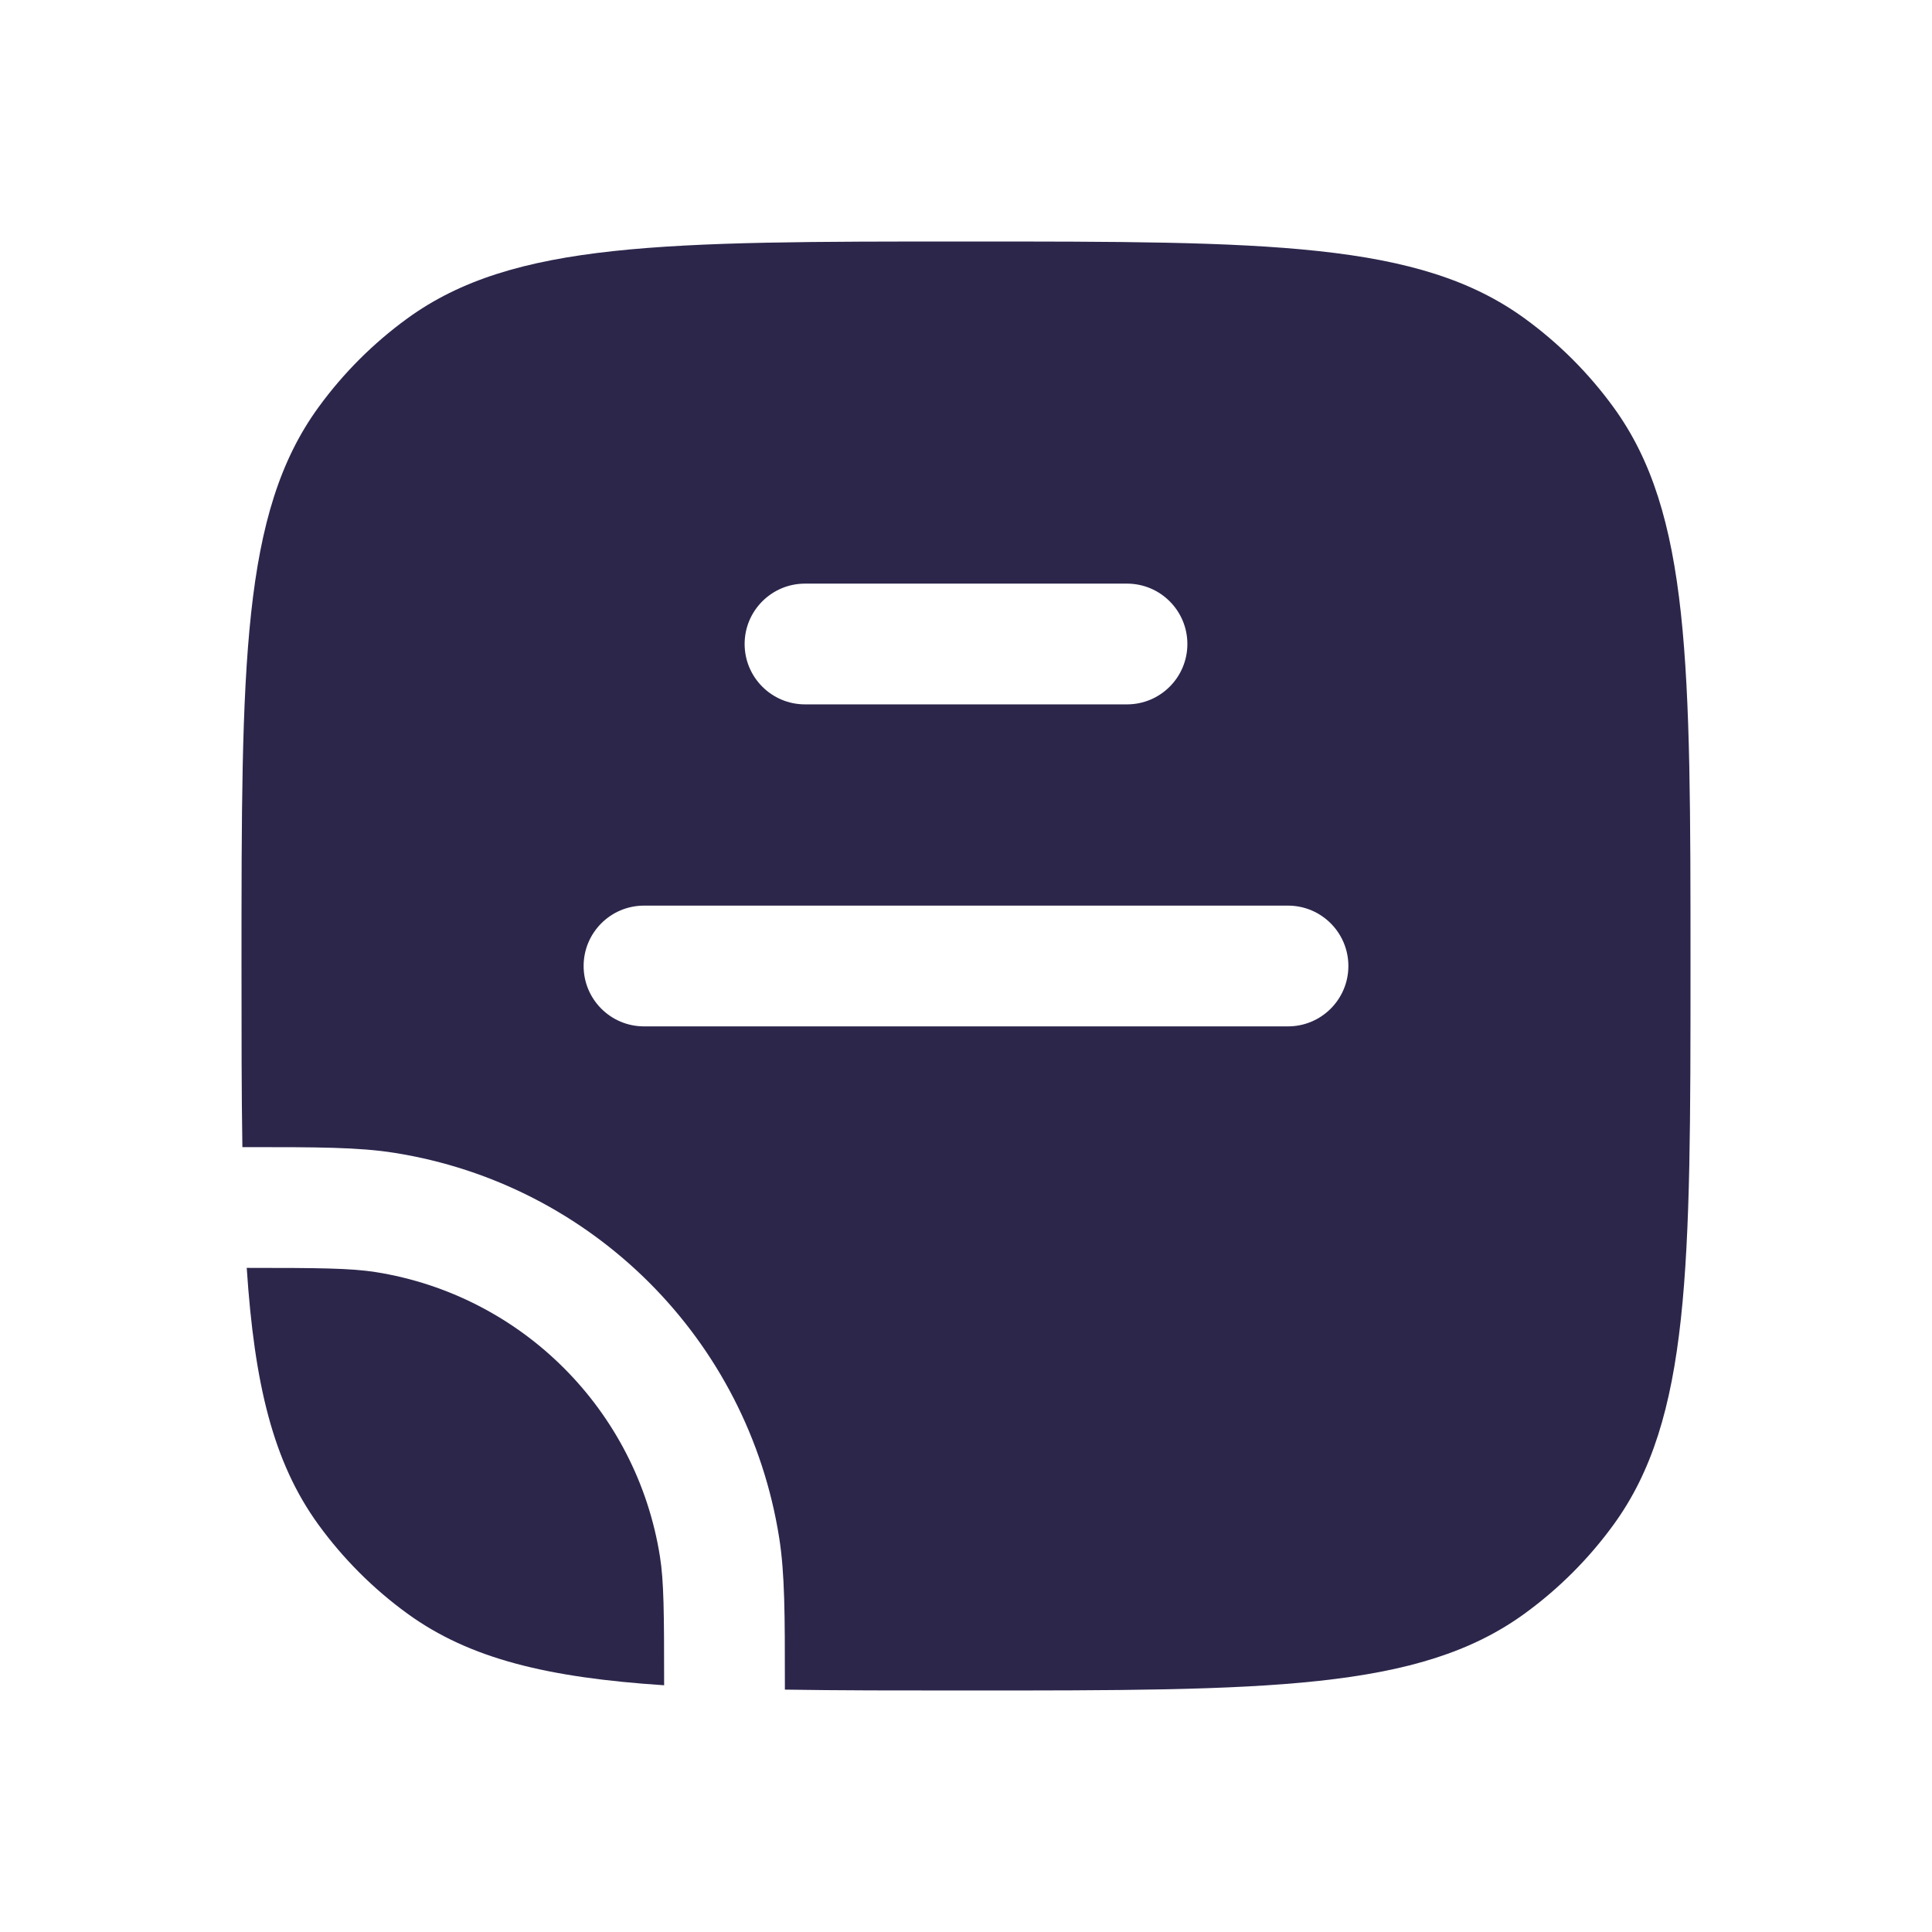 <svg width="24" height="24" viewBox="0 0 24 24" fill="none" xmlns="http://www.w3.org/2000/svg">
<path fill-rule="evenodd" clip-rule="evenodd" d="M21 12C21 8.25 21 6.375 20.045 5.061C19.737 4.637 19.363 4.263 18.939 3.955C17.625 3 15.75 3 12 3C8.25 3 6.375 3 5.061 3.955C4.637 4.263 4.263 4.637 3.955 5.061C3 6.375 3 8.25 3 12C3 12.839 3 13.584 3.011 14.25L3.081 14.25C3.933 14.25 4.452 14.25 4.899 14.321C7.36 14.71 9.29 16.64 9.679 19.101C9.75 19.548 9.75 20.067 9.75 20.919L9.75 20.989C10.416 21 11.161 21 12 21C15.75 21 17.625 21 18.939 20.045C19.363 19.737 19.737 19.363 20.045 18.939C21 17.625 21 15.75 21 12ZM14 7.25C14.414 7.25 14.75 7.586 14.75 8C14.75 8.414 14.414 8.75 14 8.75H10C9.586 8.75 9.25 8.414 9.25 8C9.25 7.586 9.586 7.25 10 7.25H14ZM16 11.25C16.414 11.25 16.75 11.586 16.75 12C16.75 12.414 16.414 12.75 16 12.75H8C7.586 12.75 7.25 12.414 7.25 12C7.25 11.586 7.586 11.25 8 11.25H16Z" fill="#2D264B"/>
<path d="M4.665 15.802C4.356 15.754 3.976 15.75 3.065 15.75C3.16 17.19 3.391 18.162 3.955 18.939C4.263 19.363 4.637 19.737 5.061 20.045C5.838 20.609 6.81 20.84 8.25 20.935C8.25 20.024 8.247 19.643 8.198 19.335C7.91 17.517 6.483 16.09 4.665 15.802Z" fill="#2D264B"/>
</svg>
